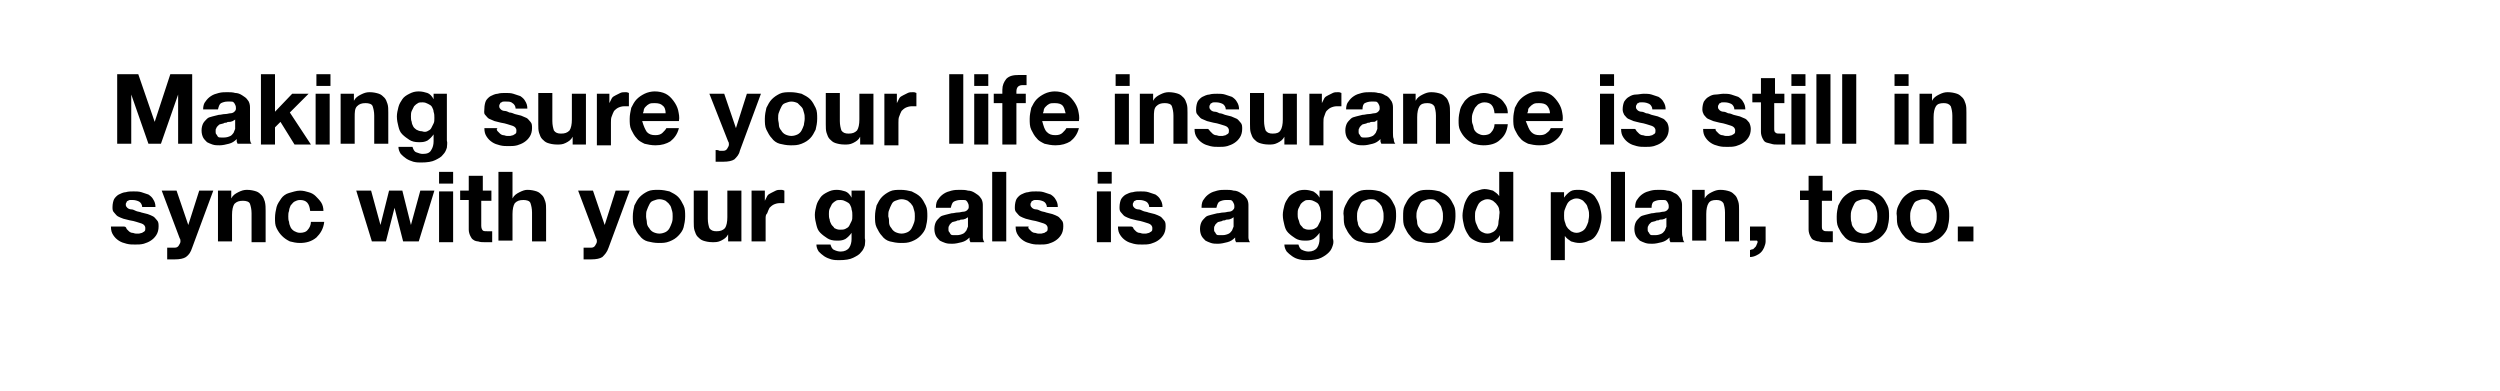 <svg xmlns="http://www.w3.org/2000/svg" viewBox="0 0 320 50"><path d="M17.7 9.5l2.1 6.1 2-6.1h2.8v8.9h-1.8v-6.3l-2.2 6.3H19l-2.2-6.3v6.3H15V9.5h2.7zM26 14c0-.4.1-.8.3-1 .2-.3.4-.5.7-.7.3-.2.6-.3 1-.4.4-.1.7-.1 1.1-.1.3 0 .7 0 1 .1.3 0 .6.1.9.3s.5.3.7.6c.2.2.3.6.3.9v4.1c0 .3.1.5.2.6h-1.8c0-.1-.1-.2-.1-.3v-.3c-.3.3-.6.5-1 .6-.4.1-.8.2-1.2.2-.3 0-.6 0-.9-.1-.3-.1-.5-.2-.7-.3-.2-.2-.4-.4-.5-.6-.1-.2-.2-.5-.2-.9s.1-.7.2-.9c.1-.2.3-.4.5-.6s.4-.2.7-.3c.3-.1.5-.1.8-.2.3 0 .5-.1.8-.1.3 0 .5-.1.7-.1s.4-.1.5-.2.2-.2.2-.4 0-.3-.1-.5-.1-.2-.2-.3c-.1-.1-.2-.1-.4-.1h-.4c-.3 0-.6.1-.8.2-.2.1-.3.4-.4.8H26zm4.1 1.3c-.1.1-.2.1-.3.2-.1 0-.2.1-.4.1s-.3 0-.4.1c-.1 0-.3 0-.4.1-.1 0-.3.1-.4.1-.1 0-.2.1-.3.2s-.2.2-.2.3c-.1.1-.1.2-.1.4s0 .3.1.4c.1.1.1.2.2.3s.2.1.4.1h.4c.3 0 .6-.1.8-.2.2-.1.3-.3.4-.4.1-.2.1-.3.2-.5V15.3zM35.2 9.5v4.8l2.2-2.3h2.1l-2.4 2.4 2.7 4.1h-2.1l-1.8-2.9-.7.7v2.2h-1.8v-9h1.8zM40.5 11V9.5h1.8V11h-1.8zm1.7 1v6.5h-1.8V12h1.8zM45.3 12v.9c.2-.4.5-.6.9-.8.4-.2.7-.3 1.1-.3.5 0 .9.1 1.2.2.3.1.5.3.7.5.2.2.3.5.4.8.1.3.1.7.1 1.1v4h-1.8v-3.6c0-.5-.1-.9-.2-1.2s-.5-.4-.9-.4c-.5 0-.8.1-1.1.4s-.3.8-.3 1.4v3.4h-1.8V12h1.7zM57.2 18.9c-.1.3-.2.6-.5.9-.2.3-.6.5-1 .7-.4.2-1 .3-1.8.3-.3 0-.6 0-1-.1-.3-.1-.6-.2-.9-.4-.3-.2-.5-.4-.7-.6-.2-.3-.3-.6-.3-.9h1.8c.1.3.2.6.5.7s.5.2.8.2c.5 0 .9-.1 1.1-.5.2-.3.3-.7.3-1.1v-.9c-.2.3-.5.6-.8.8-.4.2-.7.2-1.1.2-.5 0-.9-.1-1.2-.3-.3-.2-.6-.4-.9-.7s-.4-.6-.5-1c-.1-.4-.2-.8-.2-1.3 0-.4.1-.8.2-1.2.1-.4.3-.7.5-1 .2-.3.5-.5.9-.7s.7-.3 1.2-.3c.4 0 .8.1 1.1.2s.6.4.8.8V12h1.7v6c.1.3 0 .6 0 .9zm-2.5-2.1c.2-.1.4-.2.5-.4l.3-.6c.1-.2.1-.4.1-.7 0-.3 0-.5-.1-.8 0-.2-.1-.4-.2-.6-.1-.2-.3-.3-.5-.4-.2-.1-.4-.2-.7-.2-.2 0-.5 0-.6.1-.2.1-.3.2-.5.4l-.3.6c-.1.2-.1.5-.1.7 0 .2 0 .5.1.7 0 .2.1.4.2.6.1.2.3.3.4.4.2.1.4.2.7.2.3.1.5.1.7 0zM63.7 16.8l.3.3c.1.1.3.2.4.2.2 0 .3.1.5.1h.4c.1 0 .3-.1.4-.1.1-.1.2-.1.3-.2.1-.1.1-.2.1-.4 0-.3-.2-.5-.5-.6-.4-.1-.8-.3-1.5-.4-.3-.1-.5-.1-.8-.2-.2-.1-.5-.2-.7-.3-.2-.1-.3-.3-.5-.5s-.1-.5-.1-.8c0-.4.1-.8.2-1s.4-.5.6-.6.6-.3.9-.3c.3-.1.7-.1 1-.1.3 0 .7 0 1 .1l.9.3c.3.2.5.4.6.6.2.3.3.6.3 1H66c0-.3-.2-.6-.4-.7-.2-.2-.5-.2-.8-.2h-.3c-.1 0-.2 0-.3.1-.1 0-.2.1-.2.2-.1.1-.1.2-.1.3 0 .2.1.3.2.4s.3.2.5.2.4.1.6.2c.2 0 .5.1.7.2.3.1.5.1.8.2.2.1.5.2.7.3s.3.3.5.5.2.5.2.8c0 .4-.1.8-.3 1.1s-.4.5-.7.7c-.3.2-.6.3-.9.4-.4.1-.7.1-1.1.1-.4 0-.7 0-1.1-.1-.4-.1-.7-.2-1-.4-.3-.2-.5-.4-.7-.7-.2-.3-.3-.6-.3-1.1h1.7c-.2.1-.1.3 0 .4zM73.3 18.4v-.9c-.2.4-.5.6-.9.8-.4.2-.7.2-1.1.2-.5 0-.9-.1-1.2-.2s-.5-.3-.7-.5c-.2-.2-.3-.5-.4-.8s-.1-.7-.1-1.1v-4h1.8v3.6c0 .5.1.9.2 1.2.2.3.5.4.9.4.5 0 .8-.1 1.1-.4.2-.3.3-.8.3-1.4V12H75v6.5h-1.7zM78 12v1.2l.3-.6c.1-.2.3-.3.5-.4l.6-.3c.2-.1.4-.1.7-.1.1 0 .2 0 .4.1v1.7h-.6c-.3 0-.6.1-.8.2-.2.1-.4.3-.5.4-.1.2-.2.4-.3.7-.1.2-.1.5-.1.8v2.9h-1.8V12H78zM82.8 16.9c.3.3.6.4 1.1.4.4 0 .7-.1.9-.3s.4-.4.5-.6h1.6c-.2.8-.6 1.3-1.1 1.7-.5.3-1.1.5-1.9.5-.5 0-1-.1-1.4-.2-.4-.2-.8-.4-1-.7-.3-.3-.5-.7-.7-1.1-.2-.4-.2-.9-.2-1.4 0-.5.1-.9.2-1.4.2-.4.4-.8.7-1.1s.6-.5 1-.7c.4-.2.9-.3 1.3-.3.5 0 1 .1 1.4.3.4.2.7.5 1 .9.3.4.5.8.6 1.2.1.5.2.9.1 1.4h-4.7c.2.7.4 1.1.6 1.4zm2-3.4c-.2-.2-.5-.3-1-.3-.3 0-.5 0-.7.1s-.3.2-.5.4c-.1.1-.2.3-.2.4 0 .2-.1.3-.1.4h2.9c0-.4-.1-.8-.4-1zM94 20.4c-.3.2-.8.3-1.4.3h-1v-1.5c.2 0 .3 0 .5.1h.5c.2 0 .4-.1.5-.3.1-.2.2-.3.2-.5 0-.1 0-.3-.1-.4L90.8 12h1.9l1.5 4.4 1.4-4.4h1.8l-2.7 7.3c-.1.5-.4.8-.7 1.1zM98.1 13.8c.2-.4.4-.8.7-1.1.3-.3.6-.5 1-.7.4-.2.9-.2 1.4-.2s1 .1 1.4.2c.4.2.8.4 1.1.7.3.3.5.7.7 1.1.2.4.2.9.2 1.4 0 .5-.1 1-.2 1.4-.2.4-.4.8-.7 1.1-.3.3-.6.5-1.1.7s-.9.2-1.4.2-1-.1-1.4-.2-.8-.4-1-.7c-.3-.3-.5-.7-.7-1.1-.2-.4-.2-.9-.2-1.4 0-.5.1-1 .2-1.4zm1.6 2.2c0 .2.1.5.3.7.1.2.3.4.5.5s.5.2.8.2.6-.1.8-.2c.2-.1.4-.3.5-.5s.2-.4.3-.7c0-.2.1-.5.1-.8s0-.5-.1-.8-.1-.5-.3-.7l-.5-.5c-.2-.1-.5-.2-.8-.2s-.5.1-.8.2-.4.3-.5.5c-.1.2-.2.4-.3.7-.1.2-.1.5-.1.8s.1.5.1.8zM110.1 18.4v-.9c-.2.4-.5.6-.9.8-.4.2-.7.2-1.1.2-.5 0-.9-.1-1.2-.2s-.5-.3-.7-.5c-.2-.2-.3-.5-.4-.8s-.1-.7-.1-1.1v-4h1.8v3.6c0 .5.1.9.2 1.2.2.3.5.4.9.4.5 0 .8-.1 1.1-.4.2-.3.3-.8.3-1.4V12h1.8v6.5h-1.7zM114.8 12v1.2l.3-.6c.1-.2.3-.3.5-.4l.6-.3c.2-.1.4-.1.7-.1.1 0 .2 0 .4.1v1.7h-.6c-.3 0-.6.1-.8.2-.2.1-.4.3-.5.4-.1.2-.2.4-.3.7-.1.2-.1.5-.1.8v2.9h-1.8V12h1.6zM123.3 9.5v8.9h-1.8V9.5h1.8zM124.7 11V9.5h1.8V11h-1.8zm1.8 1v6.5h-1.8V12h1.8zM127.2 13.2V12h1.1v-.5c0-.6.2-1 .5-1.4.4-.4.9-.5 1.6-.5h1v1.3h-.6c-.2 0-.4.1-.5.2-.1.1-.2.3-.2.6v.3h1.2v1.2h-1.2v5.3h-1.8v-5.3h-1.1zM134 16.9c.3.3.6.4 1.1.4.4 0 .7-.1.9-.3s.4-.4.5-.6h1.6c-.2.8-.6 1.3-1.1 1.7-.5.3-1.1.5-1.9.5-.5 0-1-.1-1.4-.2-.4-.2-.8-.4-1-.7-.3-.3-.5-.7-.7-1.1-.2-.4-.2-.9-.2-1.4 0-.5.1-.9.2-1.4.2-.4.4-.8.7-1.1s.6-.5 1-.7c.4-.2.9-.3 1.3-.3.5 0 1 .1 1.4.3.4.2.7.5 1 .9.3.4.5.8.6 1.2.1.5.2.9.1 1.4h-4.7c.2.7.3 1.1.6 1.4zm2-3.4c-.2-.2-.5-.3-1-.3-.3 0-.5 0-.7.1s-.3.2-.5.4c-.1.1-.2.3-.2.4 0 .2-.1.3-.1.4h2.9c-.1-.4-.2-.8-.4-1zM142.8 11V9.5h1.8V11h-1.8zm1.7 1v6.5h-1.8V12h1.8zM147.6 12v.9c.2-.4.5-.6.9-.8.4-.2.7-.3 1.1-.3.5 0 .9.1 1.2.2.3.1.5.3.7.5.2.2.3.5.4.8.1.3.1.7.1 1.1v4h-1.8v-3.6c0-.5-.1-.9-.2-1.2s-.5-.4-.9-.4c-.5 0-.8.1-1.1.4s-.3.8-.3 1.4v3.4h-1.8V12h1.7zM154.9 16.8l.3.3c.1.1.3.2.4.2.2 0 .3.1.5.1h.4c.1 0 .3-.1.4-.1.1-.1.2-.1.3-.2.1-.1.1-.2.1-.4 0-.3-.2-.5-.5-.6-.4-.1-.8-.3-1.5-.4-.3-.1-.5-.1-.8-.2-.2-.1-.5-.2-.7-.3-.2-.1-.3-.3-.5-.5s-.2-.4-.2-.7c0-.4.1-.8.2-1s.4-.5.6-.6.6-.3.9-.3c.3-.1.7-.1 1-.1.3 0 .7 0 1 .1l.9.3c.3.2.5.4.6.6.2.3.3.6.3 1h-1.7c0-.3-.2-.6-.4-.7-.2-.1-.5-.2-.8-.2h-.3c-.1 0-.2 0-.3.1-.1 0-.2.1-.2.2-.1.1-.1.2-.1.3 0 .2.1.3.2.4s.3.2.5.2.4.1.6.2c.2 0 .5.1.7.2.3.1.5.1.8.2.2.1.5.2.7.3s.3.3.5.5.2.5.2.8c0 .4-.1.8-.3 1.1s-.4.5-.7.7c-.3.2-.6.3-.9.4-.4.1-.7.1-1.1.1-.4 0-.7 0-1.1-.1-.4-.1-.7-.2-1-.4-.3-.2-.5-.4-.7-.7-.2-.3-.3-.6-.3-1.1h1.7c.1 0 .2.2.3.3zM164.4 18.4v-.9c-.2.4-.5.6-.9.8s-.7.2-1.1.2c-.5 0-.9-.1-1.2-.2-.3-.1-.5-.3-.7-.5-.2-.2-.3-.5-.4-.8s-.1-.7-.1-1.1v-4h1.8v3.6c0 .5.1.9.2 1.2.2.3.5.4.9.4.5 0 .8-.1 1-.4s.3-.8.3-1.4V12h1.8v6.5h-1.6zM169.2 12v1.2l.3-.6c.1-.2.3-.3.5-.4l.6-.3c.2-.1.4-.1.7-.1.1 0 .2 0 .4.1v1.7h-.6c-.3 0-.6.1-.8.2-.2.1-.4.3-.5.4s-.2.4-.3.7c-.1.2-.1.5-.1.8v2.9h-1.8V12h1.6zM172.3 14c0-.4.1-.8.3-1 .2-.3.4-.5.7-.7.3-.2.6-.3 1-.4.4-.1.7-.1 1.1-.1.3 0 .7 0 1 .1.3 0 .6.1.9.3.3.1.5.3.7.6.2.2.3.6.3.9V17c0 .3 0 .6.1.8 0 .3.1.5.2.6h-1.8c0-.1-.1-.2-.1-.3v-.3c-.3.3-.6.5-1 .6-.4.1-.8.2-1.2.2-.3 0-.6 0-.9-.1-.3-.1-.5-.2-.7-.3-.2-.2-.4-.4-.5-.6-.1-.2-.2-.5-.2-.9s.1-.7.2-.9c.1-.2.3-.4.5-.6s.4-.2.7-.3.5-.1.8-.2c.3 0 .5-.1.8-.1.3 0 .5-.1.7-.1s.4-.1.5-.2c.1-.1.2-.2.2-.4s0-.3-.1-.5-.1-.2-.2-.3c-.1-.1-.2-.1-.4-.1h-.4c-.3 0-.6.1-.8.2-.2.1-.3.4-.3.8h-2.1zm4.1 1.3c-.1.1-.2.1-.3.2s-.2.1-.4.1c-.1 0-.3 0-.4.1-.1 0-.3 0-.4.1-.1 0-.3.1-.4.1-.1 0-.2.1-.3.2-.1.1-.2.2-.2.3-.1.1-.1.2-.1.4s0 .3.1.4c.1.1.1.2.2.3s.2.1.3.1h.4c.3 0 .6-.1.8-.2.2-.1.3-.3.4-.4.1-.2.1-.3.2-.5V15.3zM181.2 12v.9c.2-.4.5-.6.9-.8.4-.2.7-.3 1.1-.3.5 0 .9.1 1.2.2.3.1.5.3.7.5.2.2.3.5.4.8.1.3.1.7.1 1.1v4h-1.8v-3.6c0-.5-.1-.9-.2-1.2-.2-.3-.5-.4-.9-.4-.5 0-.8.1-1 .4-.2.3-.3.8-.3 1.4v3.4h-1.8V12h1.6zM190 13.1c-.3 0-.5.1-.7.2-.2.1-.3.3-.5.5-.1.2-.2.4-.3.7s-.1.5-.1.7c0 .2 0 .5.1.7s.1.5.2.7c.1.2.3.4.5.5.2.1.4.2.7.2.4 0 .8-.1 1-.4.2-.2.4-.6.4-1h1.7c-.1.9-.4 1.5-1 2-.5.5-1.3.7-2.1.7-.5 0-.9-.1-1.3-.2-.4-.2-.7-.4-1-.7-.3-.3-.5-.6-.7-1-.2-.4-.2-.8-.2-1.3s.1-1 .2-1.4c.1-.4.4-.8.6-1.1.3-.3.6-.6 1-.7s.9-.3 1.4-.3c.4 0 .8.1 1.1.2.4.1.7.3 1 .5s.5.5.7.8.3.7.3 1.1h-1.7c-.1-1-.5-1.4-1.3-1.4zM196 16.9c.3.3.6.4 1.1.4.4 0 .7-.1.9-.3.3-.2.4-.4.5-.6h1.6c-.2.8-.6 1.3-1.2 1.7s-1.1.5-1.9.5c-.5 0-1-.1-1.4-.2-.4-.2-.8-.4-1-.7-.3-.3-.5-.7-.7-1.1-.2-.4-.2-.9-.2-1.4 0-.5.1-.9.2-1.4.2-.4.4-.8.7-1.1.3-.3.6-.5 1-.7s.9-.3 1.3-.3c.6 0 1 .1 1.4.3s.7.5 1 .9.5.8.6 1.2c.1.5.2.9.1 1.4h-4.7c.3.7.4 1.1.7 1.4zm2-3.4c-.2-.2-.5-.3-1-.3-.3 0-.5 0-.7.1s-.3.2-.5.4-.2.3-.2.4c0 .2-.1.3-.1.4h2.9c0-.4-.2-.8-.4-1zM204.8 11V9.5h1.8V11h-1.8zm1.8 1v6.5h-1.8V12h1.8zM209.5 16.8l.3.3c.1.1.3.2.4.2.2 0 .3.1.5.1h.4c.1 0 .3-.1.4-.1.1-.1.2-.1.3-.2.1-.1.1-.2.1-.4 0-.3-.2-.5-.5-.6-.4-.1-.8-.3-1.5-.4-.3-.1-.5-.1-.8-.2-.2-.1-.5-.2-.7-.3-.2-.1-.3-.3-.5-.5-.1-.2-.2-.4-.2-.7 0-.4.1-.8.2-1 .2-.3.4-.5.6-.6.3-.2.6-.3.9-.3s.7-.1 1-.1c.3 0 .7 0 1 .1l.9.3c.3.2.5.4.6.6.2.3.3.6.3 1h-1.7c0-.3-.2-.6-.4-.7-.2-.1-.5-.2-.8-.2h-.3c-.1 0-.2 0-.3.1-.1 0-.2.1-.2.2-.1.1-.1.2-.1.3 0 .2.1.3.2.4.1.1.3.2.5.2s.4.1.6.2c.2 0 .5.1.7.2.3.1.5.1.8.2.2.1.5.2.7.3.2.1.3.3.5.5.1.2.2.5.2.8 0 .4-.1.8-.3 1.1s-.4.5-.7.7c-.3.2-.6.3-.9.4-.4.1-.7.1-1.1.1-.4 0-.7 0-1.1-.1-.4-.1-.7-.2-1-.4-.3-.2-.5-.4-.7-.7-.2-.3-.3-.6-.3-1.1h1.7c.2 0 .2.2.3.3zM219.7 16.8l.3.3c.1.1.3.2.4.2.2 0 .3.1.5.1h.4c.1 0 .3-.1.4-.1.1-.1.2-.1.3-.2.1-.1.1-.2.1-.4 0-.3-.2-.5-.5-.6-.4-.1-.8-.3-1.5-.4-.3-.1-.5-.1-.8-.2-.2-.1-.5-.2-.7-.3-.2-.1-.3-.3-.5-.5-.1-.2-.2-.4-.2-.7 0-.4.1-.8.2-1 .2-.3.4-.5.6-.6.3-.2.6-.3.9-.3s.7-.1 1-.1c.3 0 .7 0 1 .1l.9.3c.3.2.5.4.6.6.2.3.3.6.3 1H222c0-.3-.2-.6-.4-.7-.2-.1-.5-.2-.8-.2h-.3c-.1 0-.2 0-.3.1-.1 0-.2.1-.2.2-.1.1-.1.2-.1.3 0 .2.1.3.2.4.1.1.3.2.5.2s.4.1.6.2c.2 0 .5.1.7.2.3.1.5.1.8.2.2.1.5.2.7.3.2.1.3.3.5.5.1.2.2.5.2.8 0 .4-.1.8-.3 1.1s-.4.5-.7.7c-.3.2-.6.3-.9.4-.4.1-.7.1-1.1.1-.4 0-.7 0-1.1-.1-.4-.1-.7-.2-1-.4-.3-.2-.5-.4-.7-.7-.2-.3-.3-.6-.3-1.1h1.7c-.2 0-.1.2 0 .3zM228.4 12v1.2h-1.3v3.2c0 .3 0 .5.2.6.1.1.3.1.6.1h.6v1.4h-1c-.3 0-.5 0-.8-.1s-.5-.1-.7-.2-.3-.3-.4-.5c-.1-.2-.2-.5-.2-.8v-3.8h-1.1V12h1.1v-2h1.8v2h1.2zM229.3 11V9.5h1.8V11h-1.8zm1.8 1v6.5h-1.8V12h1.8zM234.3 9.5v8.9h-1.8V9.5h1.8zM237.6 9.5v8.9h-1.8V9.5h1.8zM242.5 11V9.5h1.8V11h-1.8zm1.8 1v6.5h-1.8V12h1.8zM247.3 12v.9c.2-.4.5-.6.9-.8.4-.2.7-.3 1.1-.3.5 0 .9.1 1.2.2.3.1.5.3.7.5.2.2.3.5.4.8.1.3.1.7.1 1.1v4h-1.8v-3.6c0-.5-.1-.9-.2-1.2-.2-.3-.5-.4-.9-.4-.5 0-.8.1-1 .4-.2.3-.3.8-.3 1.4v3.4h-1.8V12h1.6z"/><g><path d="M16.2 29.3l.3.3c.1.1.3.2.4.2.2 0 .3.1.5.1h.4c.1 0 .3-.1.4-.1.1-.1.2-.1.3-.2.1-.1.1-.2.1-.4 0-.3-.2-.5-.5-.6-.4-.1-.8-.3-1.5-.4-.3-.1-.5-.1-.8-.2s-.5-.2-.7-.3c-.2-.1-.3-.3-.5-.5s-.2-.4-.2-.7c0-.4.1-.8.2-1s.4-.5.6-.6.6-.3.9-.3c.3-.1.7-.1 1-.1.3 0 .7 0 1 .1l.9.3c.3.2.5.4.6.6.2.3.3.6.3 1h-1.7c0-.3-.2-.6-.4-.7-.2-.1-.5-.2-.8-.2h-.3c-.1 0-.2 0-.3.1-.1 0-.2.1-.2.2-.1.1-.1.2-.1.3 0 .2.1.3.2.4.1.1.3.2.5.2s.4.1.6.2.5.1.7.2c.3.1.5.1.8.2s.5.2.7.3.3.3.5.5.2.5.2.8c0 .4-.1.8-.3 1.1-.2.3-.4.5-.7.7-.3.2-.6.3-.9.4-.4.1-.7.1-1.1.1-.4 0-.7 0-1.1-.1s-.7-.2-1-.4-.5-.4-.7-.7c-.2-.3-.3-.6-.3-1.1h1.7c.2 0 .3.2.3.3zM23.8 32.9c-.3.2-.8.3-1.4.3h-1v-1.5h1c.2 0 .4-.1.5-.3.1-.2.2-.3.2-.5 0-.1 0-.3-.1-.4l-2.3-6.1h1.9l1.5 4.4 1.4-4.4h1.8l-2.7 7.3c-.2.6-.4.9-.8 1.2zM29.6 24.5v.9c.2-.4.5-.6.9-.8.4-.2.7-.3 1.1-.3.5 0 .9.1 1.2.2.3.1.5.3.7.5.2.2.3.5.4.8.1.4.1.8.1 1.2v4h-1.8v-3.7c0-.5-.1-.9-.2-1.2s-.5-.4-.9-.4c-.5 0-.8.1-1.1.4-.2.3-.3.8-.3 1.4v3.4h-1.8v-6.5h1.7zM38.4 25.6c-.3 0-.5.1-.7.2-.2.1-.3.3-.5.5-.1.2-.2.5-.2.7-.1.2-.1.5-.1.7 0 .2 0 .5.1.7 0 .2.1.5.2.7.1.2.3.4.5.5s.4.2.7.2c.4 0 .8-.1 1-.4.2-.2.4-.6.4-1h1.7c-.1.9-.5 1.5-1 2-.6.5-1.3.7-2.1.7-.5 0-.9-.1-1.3-.2-.4-.2-.7-.4-1-.7-.3-.3-.5-.6-.7-1s-.2-.8-.2-1.3.1-1 .2-1.4c.1-.4.4-.8.6-1.1s.6-.6 1-.7.9-.3 1.4-.3c.4 0 .8.1 1.1.2.4.1.7.3.9.5s.5.5.7.8c.2.3.3.7.3 1.1h-1.7c-.1-1-.5-1.4-1.3-1.4zM51.6 30.9l-1.1-4.3-1.1 4.3h-1.8l-2-6.5h1.9l1.2 4.4 1.1-4.4h1.7l1.1 4.4 1.2-4.4h1.8l-2 6.5h-2zM56.2 23.5V22H58v1.5h-1.8zm1.8 1V31h-1.8v-6.5H58zM62.9 24.5v1.2h-1.3v3.2c0 .3.1.5.2.6.1.1.3.1.6.1h.6V31h-1c-.3 0-.5 0-.8-.1-.2 0-.5-.1-.6-.2-.2-.1-.3-.3-.4-.5s-.2-.5-.2-.8v-3.8h-1.1v-1.2H60v-1.9h1.8v1.9h1.1zM65.6 22v3.4c.2-.4.5-.6.9-.8.4-.2.7-.3 1-.3.5 0 .9.1 1.2.2.3.1.5.3.7.5.2.2.3.5.4.8.1.3.1.7.1 1.1v4h-1.8v-3.7c0-.5-.1-.9-.2-1.2s-.5-.4-.9-.4c-.5 0-.8.1-1.1.4-.2.3-.3.8-.3 1.4v3.4h-1.8V22h1.8zM77.1 32.9c-.3.2-.8.3-1.4.3h-1v-1.5h1c.2 0 .4-.1.5-.3.1-.2.2-.3.2-.5 0-.1 0-.3-.1-.4L74 24.4h1.9l1.5 4.4 1.4-4.4h1.8l-2.7 7.3c-.2.6-.5.9-.8 1.2zM81.2 26.3c.2-.4.4-.8.7-1.1.3-.3.6-.5 1-.7.4-.2.9-.2 1.4-.2s1 .1 1.4.2c.4.2.8.4 1.1.7.3.3.5.7.7 1.1.2.4.2.9.2 1.4 0 .5-.1 1-.2 1.4s-.4.8-.7 1.1c-.3.3-.6.5-1.1.7s-.9.2-1.4.2-1-.1-1.4-.2-.8-.4-1-.7c-.3-.3-.5-.7-.7-1.1s-.2-.9-.2-1.4c0-.5.1-1 .2-1.4zm1.6 2.2c0 .2.1.5.3.7.1.2.3.4.5.5.2.1.5.2.8.2s.6-.1.8-.2c.2-.1.4-.3.5-.5.1-.2.2-.4.3-.7s.1-.5.1-.8c0-.3 0-.5-.1-.8s-.1-.5-.3-.7c-.1-.2-.3-.3-.5-.5-.2-.1-.5-.2-.8-.2s-.5.1-.8.2-.4.3-.5.5c-.1.2-.2.4-.3.7-.1.2-.1.5-.1.8 0 .3.1.5.1.8zM93.2 30.9V30c-.2.4-.5.6-.9.8-.4.2-.7.2-1.1.2-.5 0-.9-.1-1.2-.2s-.5-.3-.7-.5c-.2-.2-.3-.5-.4-.8s-.1-.7-.1-1.1v-4h1.8V28c0 .5.1.9.2 1.2.2.3.5.4.9.4.5 0 .8-.1 1.1-.4.2-.3.3-.8.3-1.4v-3.4h1.8v6.5h-1.7zM97.9 24.5v1.2l.3-.6c.1-.2.3-.3.5-.4l.6-.3c.2-.1.4-.1.7-.1.1 0 .2 0 .4.1V26h-.6c-.3 0-.6.1-.8.2s-.4.3-.5.4c-.1.2-.2.4-.3.7-.2.2-.2.4-.2.7v2.9h-1.8v-6.5h1.7zM110.7 31.4c-.1.3-.2.6-.5.9-.2.3-.6.5-1 .7-.4.2-1 .3-1.8.3-.3 0-.6 0-1-.1-.3-.1-.6-.2-.9-.4-.3-.2-.5-.4-.7-.6-.2-.3-.3-.6-.3-.9h1.8c.1.3.2.6.5.7.2.1.5.2.8.2.5 0 .9-.2 1.1-.5s.3-.7.3-1.1v-.8c-.2.3-.5.6-.8.8-.4.2-.7.2-1.1.2-.5 0-.9-.1-1.2-.3-.3-.2-.6-.4-.9-.7s-.4-.6-.5-1c-.1-.4-.2-.8-.2-1.3 0-.4.1-.8.2-1.2.1-.4.3-.7.5-1 .2-.3.5-.5.9-.7s.7-.3 1.2-.3c.4 0 .8.1 1.1.2s.6.4.8.8v-.9h1.7v6.1c.1.3 0 .6 0 .9zm-2.5-2.1c.2-.1.4-.2.5-.4l.3-.6c.1-.2.1-.4.1-.7 0-.3 0-.5-.1-.8 0-.2-.1-.4-.2-.6-.1-.2-.3-.3-.5-.4-.2-.1-.4-.2-.7-.2-.2 0-.5 0-.6.1-.2.1-.3.2-.5.4l-.3.6c-.1.2-.1.5-.1.7 0 .2 0 .5.1.7 0 .2.1.4.2.6.1.2.3.3.4.5.2.1.4.2.7.2.3 0 .5 0 .7-.1zM112.2 26.3c.2-.4.4-.8.7-1.1.3-.3.6-.5 1-.7.4-.2.9-.2 1.4-.2s1 .1 1.4.2c.4.2.8.4 1.1.7.3.3.5.7.7 1.1.2.4.2.9.2 1.4 0 .5-.1 1-.2 1.4s-.4.8-.7 1.1c-.3.3-.6.5-1.1.7s-.9.2-1.4.2-1-.1-1.4-.2-.8-.4-1-.7c-.3-.3-.5-.7-.7-1.1s-.2-.9-.2-1.4c0-.5.1-1 .2-1.4zm1.6 2.2c0 .2.1.5.3.7.1.2.3.4.5.5.2.1.5.2.8.2s.6-.1.8-.2c.2-.1.4-.3.5-.5.1-.2.2-.4.3-.7s.1-.5.1-.8c0-.3 0-.5-.1-.8s-.1-.5-.3-.7c-.1-.2-.3-.3-.5-.5-.2-.1-.5-.2-.8-.2s-.5.1-.8.2-.4.3-.5.5c-.1.2-.2.4-.3.7-.1.2-.1.5-.1.8.1.3.1.5.1.8zM119.8 26.5c0-.4.1-.8.3-1 .2-.3.4-.5.7-.7.3-.2.6-.3 1-.4.4-.1.7-.1 1.1-.1.3 0 .7 0 1 .1.3 0 .6.1.9.3s.5.3.7.6c.2.2.3.6.3.9v4.2c0 .2.1.5.2.6h-1.8c0-.1-.1-.2-.1-.3v-.3c-.3.3-.6.5-1 .6-.4.1-.8.2-1.2.2-.3 0-.6 0-.9-.1s-.5-.2-.7-.3c-.2-.2-.4-.4-.5-.6-.1-.2-.2-.5-.2-.9s.1-.7.2-.9c.1-.2.3-.4.5-.6s.4-.2.7-.3c.3-.1.5-.1.8-.2.3 0 .5-.1.8-.1.3 0 .5-.1.7-.1s.4-.1.5-.2.2-.2.2-.4 0-.3-.1-.5-.1-.2-.2-.3c-.1-.1-.2-.1-.4-.1h-.4c-.3 0-.6.1-.8.2-.2.1-.3.4-.4.8h-1.9zm4.1 1.3c-.1.1-.2.1-.3.2-.1 0-.2.1-.4.1-.1 0-.3 0-.4.1-.1 0-.3 0-.4.1-.1 0-.3.1-.4.1-.1 0-.2.1-.3.2s-.2.2-.2.3c-.1.1-.1.2-.1.4s0 .3.1.4c.1.1.1.2.2.3s.2.1.4.1h.4c.3 0 .6-.1.8-.2.2-.1.3-.3.4-.4.1-.2.1-.3.2-.5V27.8zM128.8 22v8.9H127V22h1.8zM131.7 29.3l.3.3c.1.1.3.2.4.2.2 0 .3.1.5.1h.4c.1 0 .3-.1.4-.1.1-.1.2-.1.3-.2.1-.1.1-.2.1-.4 0-.3-.2-.5-.5-.6-.4-.1-.8-.3-1.5-.4-.3-.1-.5-.1-.8-.2s-.5-.2-.7-.3c-.2-.1-.3-.3-.5-.5s-.2-.4-.2-.7c0-.4.1-.8.2-1s.4-.5.6-.6.6-.3.9-.3c.3-.1.7-.1 1-.1.3 0 .7 0 1 .1l.9.3c.3.2.5.4.6.6.2.3.3.6.3 1H134c0-.3-.2-.6-.4-.7-.2-.1-.5-.2-.8-.2h-.3c-.1 0-.2 0-.3.1-.1 0-.2.1-.2.2-.1.1-.1.2-.1.3 0 .2.1.3.2.4.1.1.3.2.5.2s.4.1.6.2.5.1.7.2c.3.1.5.1.8.2s.5.2.7.3.3.3.5.5.2.5.2.8c0 .4-.1.8-.3 1.1-.2.3-.4.5-.7.7-.3.2-.6.3-.9.4-.4.1-.7.1-1.1.1-.4 0-.7 0-1.1-.1s-.7-.2-1-.4-.5-.4-.7-.7c-.2-.3-.3-.6-.3-1.1h1.7c-.1 0-.1.2 0 .3zM140.5 23.5V22h1.8v1.5h-1.8zm1.7 1V31h-1.8v-6.5h1.8zM145.1 29.3l.3.3c.1.1.3.2.4.2.2 0 .3.1.5.1h.4c.1 0 .3-.1.4-.1.1-.1.2-.1.3-.2.1-.1.1-.2.1-.4 0-.3-.2-.5-.5-.6-.4-.1-.8-.3-1.5-.4-.3-.1-.5-.1-.8-.2s-.5-.2-.7-.3c-.2-.1-.3-.3-.5-.5s-.2-.4-.2-.7c0-.4.1-.8.2-1s.4-.5.6-.6.6-.3.9-.3c.3-.1.7-.1 1-.1.3 0 .7 0 1 .1l.9.3c.3.2.5.4.6.6.2.3.3.6.3 1h-1.7c0-.3-.2-.6-.4-.7-.2-.1-.5-.2-.8-.2h-.3c-.1 0-.2 0-.3.1-.1 0-.2.1-.2.2-.1.1-.1.2-.1.3 0 .2.1.3.2.4.1.1.3.2.5.2s.4.1.6.2.5.1.7.2c.3.1.5.1.8.2s.5.2.7.3.3.3.5.5.2.5.2.8c0 .4-.1.8-.3 1.1-.2.3-.4.5-.7.7-.3.2-.6.3-.9.4-.4.1-.7.1-1.1.1-.4 0-.7 0-1.1-.1s-.7-.2-1-.4-.5-.4-.7-.7c-.2-.3-.3-.6-.3-1.1h1.7c.2 0 .3.2.3.3zM153.8 26.5c0-.4.1-.8.3-1 .2-.3.4-.5.7-.7.3-.2.6-.3 1-.4.4-.1.7-.1 1.1-.1.3 0 .7 0 1 .1.3 0 .6.1.9.3s.5.3.7.6c.2.2.3.6.3.9v4.2c0 .2.1.5.2.6h-1.8c0-.1-.1-.2-.1-.3v-.3c-.3.3-.6.5-1 .6-.4.1-.8.2-1.2.2-.3 0-.6 0-.9-.1s-.5-.2-.7-.3c-.2-.2-.4-.4-.5-.6-.1-.2-.2-.5-.2-.9s.1-.7.2-.9c.1-.2.3-.4.5-.6s.4-.2.7-.3c.3-.1.5-.1.8-.2.3 0 .5-.1.8-.1.3 0 .5-.1.7-.1s.4-.1.5-.2.2-.2.2-.4 0-.3-.1-.5-.1-.2-.2-.3c-.1-.1-.2-.1-.4-.1h-.4c-.3 0-.6.1-.8.2-.2.1-.3.4-.4.8h-1.9zm4.1 1.3c-.1.1-.2.1-.3.2-.1 0-.2.1-.4.1-.1 0-.3 0-.4.1-.1 0-.3 0-.4.1-.1 0-.3.1-.4.1-.1 0-.2.1-.3.2s-.2.2-.2.3c-.1.1-.1.2-.1.4s0 .3.1.4c.1.1.1.2.2.3s.2.1.4.1h.4c.3 0 .6-.1.8-.2.2-.1.3-.3.4-.4.1-.2.1-.3.2-.5V27.8zM170.6 31.4c-.1.3-.2.6-.5.9s-.6.5-1 .7-1 .3-1.8.3c-.3 0-.6 0-1-.1s-.6-.2-.9-.4c-.3-.2-.5-.4-.7-.6-.2-.3-.3-.6-.3-.9h1.8c.1.3.2.6.5.7.2.1.5.2.8.2.5 0 .9-.2 1.1-.5.2-.3.3-.7.3-1.1v-.8c-.2.3-.5.6-.8.8-.4.2-.7.2-1.1.2-.5 0-.9-.1-1.2-.3-.3-.2-.6-.4-.9-.7s-.4-.6-.5-1c-.1-.4-.2-.8-.2-1.3 0-.4.1-.8.2-1.2s.3-.7.5-1c.2-.3.5-.5.9-.7.3-.2.7-.3 1.2-.3.4 0 .8.1 1.1.2.3.2.6.4.8.8v-.9h1.7v6.1c.1.3.1.6 0 .9zm-2.4-2.1c.2-.1.4-.2.5-.4l.3-.6c.1-.2.1-.4.1-.7 0-.3 0-.5-.1-.8 0-.2-.1-.4-.2-.6-.1-.2-.3-.3-.5-.4-.2-.1-.4-.2-.7-.2-.2 0-.5 0-.6.1-.2.1-.3.2-.5.4l-.3.6c-.1.2-.1.5-.1.7 0 .2 0 .5.1.7s.1.4.2.6c.1.2.3.3.4.5.2.1.4.2.7.2.2 0 .5 0 .7-.1zM172.2 26.3c.2-.4.4-.8.7-1.1.3-.3.6-.5 1-.7.4-.2.9-.2 1.4-.2.5 0 1 .1 1.4.2.4.2.8.4 1.1.7s.5.7.7 1.1c.2.4.2.9.2 1.4 0 .5-.1 1-.2 1.4s-.4.8-.7 1.1-.6.5-1.1.7c-.4.2-.9.2-1.4.2-.5 0-1-.1-1.4-.2s-.8-.4-1-.7c-.3-.3-.5-.7-.7-1.1-.2-.4-.2-.9-.2-1.4-.1-.5 0-1 .2-1.4zm1.6 2.2c0 .2.1.5.3.7.1.2.3.4.5.5.2.1.5.2.8.2s.6-.1.8-.2c.2-.1.4-.3.5-.5.1-.2.2-.4.3-.7s.1-.5.1-.8c0-.3 0-.5-.1-.8s-.1-.5-.3-.7c-.1-.2-.3-.3-.5-.5s-.5-.2-.8-.2-.5.1-.8.2-.4.3-.5.5c-.1.2-.2.4-.3.7s-.1.5-.1.8c0 .3 0 .5.1.8zM179.8 26.3c.2-.4.4-.8.7-1.1.3-.3.6-.5 1-.7.4-.2.9-.2 1.4-.2.5 0 1 .1 1.4.2.4.2.8.4 1.1.7s.5.7.7 1.1c.2.4.2.9.2 1.4 0 .5-.1 1-.2 1.4s-.4.8-.7 1.1-.6.5-1.1.7c-.4.2-.9.2-1.4.2-.5 0-1-.1-1.4-.2s-.8-.4-1-.7c-.3-.3-.5-.7-.7-1.1-.2-.4-.2-.9-.2-1.4 0-.5 0-1 .2-1.4zm1.6 2.2c0 .2.1.5.3.7.1.2.3.4.5.5.2.1.5.2.8.2s.6-.1.8-.2c.2-.1.4-.3.5-.5.1-.2.2-.4.3-.7s.1-.5.1-.8c0-.3 0-.5-.1-.8s-.1-.5-.3-.7c-.1-.2-.3-.3-.5-.5s-.5-.2-.8-.2-.5.1-.8.2-.4.3-.5.5c-.1.2-.2.4-.3.7s-.1.5-.1.8c0 .3.1.5.1.8zM192 30.1c-.2.4-.5.6-.8.8-.3.2-.7.2-1.1.2-.5 0-.9-.1-1.3-.3-.4-.2-.7-.4-.9-.8-.2-.3-.4-.7-.5-1.1s-.2-.9-.2-1.3.1-.9.2-1.3.3-.8.5-1.1c.2-.3.5-.6.9-.7s.8-.3 1.2-.3c.4 0 .7.1 1.1.2.3.2.6.4.8.7V22h1.8v8.9H192v-.8zm-.1-3.2c0-.2-.1-.5-.3-.7-.1-.2-.3-.3-.5-.5-.2-.1-.4-.2-.7-.2s-.5.1-.7.2-.4.3-.5.5-.2.4-.3.7c-.1.2-.1.5-.1.8 0 .2 0 .5.1.8.1.2.2.5.3.7.1.2.3.4.5.5.2.1.4.2.7.2.3 0 .5-.1.7-.2.2-.1.4-.3.5-.5.1-.2.2-.4.2-.7s.1-.5.1-.8.1-.5 0-.8zM200.2 24.5v.8c.2-.3.5-.6.8-.8.3-.2.7-.2 1.1-.2.5 0 .9.1 1.3.3.4.2.7.4.9.8.2.3.4.7.5 1.1.1.4.2.9.2 1.3s-.1.8-.2 1.2c-.1.4-.3.8-.5 1.1-.2.3-.5.6-.9.7-.4.2-.8.3-1.2.3-.4 0-.8-.1-1.1-.2-.3-.2-.6-.4-.8-.7v3.1h-1.8v-8.7h1.7zm2.3 5.1c.2-.1.4-.3.5-.5s.2-.4.3-.7c0-.2.1-.5.1-.8 0-.3 0-.5-.1-.8-.1-.2-.1-.5-.3-.7s-.3-.4-.5-.5c-.2-.1-.4-.2-.7-.2-.3 0-.5.1-.7.2-.2.1-.4.3-.5.5-.1.2-.2.4-.3.7-.1.2-.1.5-.1.8 0 .3 0 .5.1.8.1.2.1.5.3.7.1.2.3.3.5.5.2.1.4.2.7.2.3 0 .5-.1.7-.2zM208 22v8.9h-1.8V22h1.8zM209.3 26.5c0-.4.1-.8.3-1 .2-.3.4-.5.7-.7.3-.2.6-.3 1-.4.4-.1.7-.1 1.1-.1.3 0 .7 0 1 .1.3 0 .6.1.9.3.3.1.5.3.7.6.2.2.3.6.3.9v3.4c0 .3 0 .6.1.8 0 .3.1.5.2.6h-1.8c0-.1-.1-.2-.1-.3v-.3c-.3.3-.6.5-1 .6-.4.1-.8.2-1.2.2-.3 0-.6 0-.9-.1s-.5-.2-.7-.3c-.2-.2-.4-.4-.5-.6-.1-.2-.2-.5-.2-.9s.1-.7.2-.9.3-.4.5-.6.4-.2.7-.3c.3-.1.5-.1.8-.2.3 0 .5-.1.8-.1.3 0 .5-.1.7-.1s.4-.1.5-.2c.1-.1.2-.2.2-.4s0-.3-.1-.5-.1-.2-.2-.3c-.1-.1-.2-.1-.4-.1h-.4c-.3 0-.6.1-.8.2-.2.1-.3.4-.3.8h-2.1zm4.1 1.3c-.1.1-.2.1-.3.2-.1 0-.2.1-.4.1-.1 0-.3 0-.4.1-.1 0-.3 0-.4.1-.1 0-.3.1-.4.1-.1 0-.2.1-.3.2-.1.1-.2.2-.2.3-.1.1-.1.2-.1.4s0 .3.1.4c.1.1.1.2.2.3s.2.1.3.1h.4c.3 0 .6-.1.8-.2.2-.1.3-.3.4-.4.1-.2.1-.3.2-.5V27.8zM218.2 24.5v.9c.2-.4.5-.6.9-.8.4-.2.7-.3 1.1-.3.5 0 .9.1 1.2.2.3.1.5.3.7.5.2.2.3.5.4.8.1.3.1.7.1 1.1v4h-1.8v-3.7c0-.5-.1-.9-.2-1.2-.2-.3-.5-.4-.9-.4-.5 0-.8.1-1 .4-.2.3-.3.8-.3 1.4v3.4h-1.8v-6.5h1.6zM226 29v1.9c0 .3-.1.5-.2.8-.1.2-.2.4-.4.6-.2.2-.4.3-.6.4s-.5.2-.8.2V32c.1 0 .2-.1.4-.1l.3-.3c.1-.1.1-.2.2-.4s.1-.3 0-.4h-.9V29h2zM234.5 24.5v1.2h-1.3v3.2c0 .3 0 .5.2.6.1.1.3.1.6.1h.6V31h-1c-.3 0-.5 0-.8-.1-.2 0-.5-.1-.7-.2-.2-.1-.3-.3-.4-.5s-.2-.5-.2-.8v-3.8h-1.1v-1.2h1.1v-1.9h1.8v1.9h1.2zM235.3 26.3c.2-.4.4-.8.7-1.1.3-.3.6-.5 1-.7.4-.2.9-.2 1.4-.2.5 0 1 .1 1.4.2.4.2.8.4 1.1.7s.5.7.7 1.1c.2.4.2.9.2 1.4 0 .5-.1 1-.2 1.4s-.4.8-.7 1.1-.6.5-1.1.7c-.4.2-.9.2-1.4.2-.5 0-1-.1-1.4-.2s-.8-.4-1-.7c-.3-.3-.5-.7-.7-1.1-.2-.4-.2-.9-.2-1.4 0-.5.1-1 .2-1.4zm1.7 2.2c0 .2.1.5.3.7.1.2.3.4.5.5.2.1.5.2.8.2s.6-.1.8-.2c.2-.1.4-.3.5-.5.1-.2.2-.4.3-.7s.1-.5.1-.8c0-.3 0-.5-.1-.8s-.1-.5-.3-.7c-.1-.2-.3-.3-.5-.5s-.5-.2-.8-.2-.5.1-.8.2-.4.3-.5.5c-.1.2-.2.4-.3.7s-.1.5-.1.8c0 .3 0 .5.1.8zM243 26.3c.2-.4.4-.8.7-1.1.3-.3.6-.5 1-.7.4-.2.9-.2 1.4-.2.5 0 1 .1 1.4.2.4.2.8.4 1.1.7s.5.7.7 1.1c.2.4.2.9.2 1.4 0 .5-.1 1-.2 1.4s-.4.8-.7 1.1-.6.5-1.1.7c-.4.2-.9.2-1.4.2-.5 0-1-.1-1.4-.2s-.8-.4-1-.7c-.3-.3-.5-.7-.7-1.1-.2-.4-.2-.9-.2-1.4-.1-.5 0-1 .2-1.4zm1.6 2.2c0 .2.1.5.3.7.1.2.3.4.5.5.2.1.5.2.8.2s.6-.1.8-.2c.2-.1.4-.3.5-.5.1-.2.2-.4.3-.7s.1-.5.1-.8c0-.3 0-.5-.1-.8s-.1-.5-.3-.7c-.1-.2-.3-.3-.5-.5s-.5-.2-.8-.2-.5.1-.8.2-.4.3-.5.5c-.1.2-.2.4-.3.7s-.1.5-.1.8c0 .3 0 .5.1.8zM252.6 29v1.9h-2V29h2z"/></g></svg>